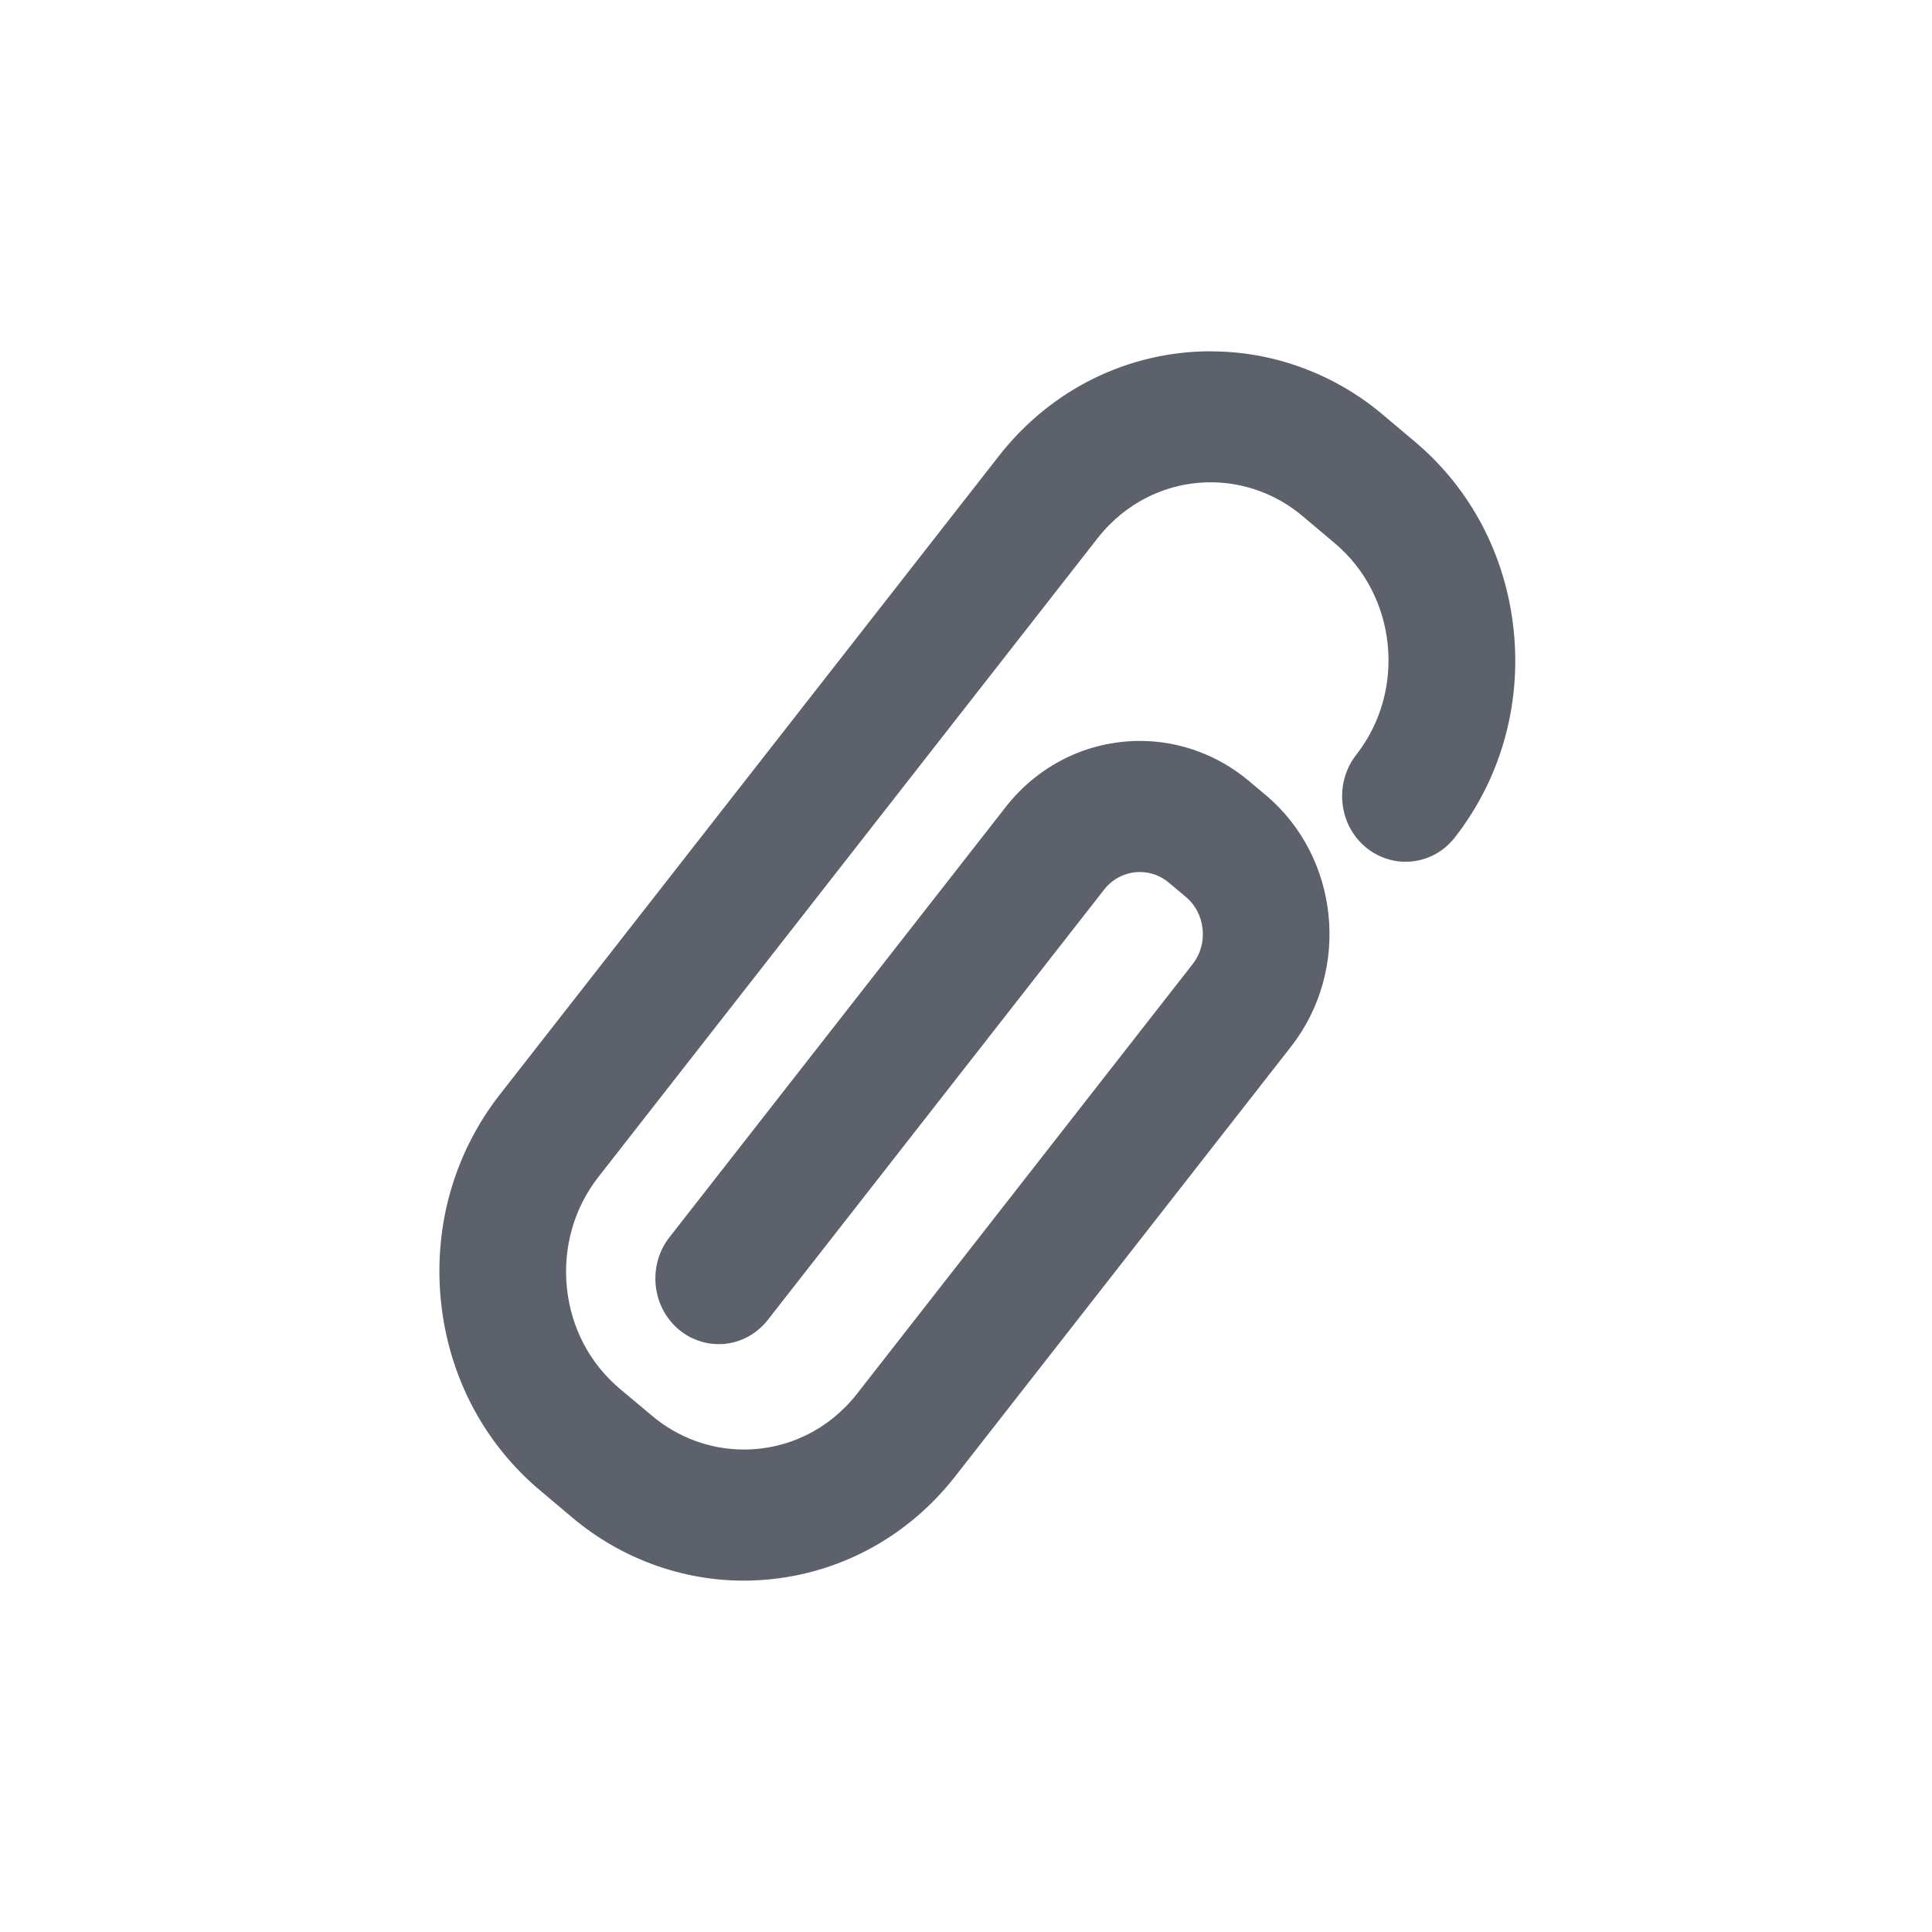 <svg height="22" viewBox="0 0 22 22" width="22" xmlns="http://www.w3.org/2000/svg"><path d="m10.789 1c-.942 0-1.821.434-2.412 1.189l-5.684 7.273c-.521.666-.759 1.503-.672 2.355.087.852.489 1.619 1.133 2.158l.369.311c.549.46 1.239.713 1.945.713.109 0 .22-.006.328-.018.818-.089 1.555-.503 2.072-1.158.002-.002.002-.003 3.834-4.906.682-.874.552-2.158-.291-2.865l-.193-.162c-.348-.292-.788-.453-1.236-.453-.598 0-1.156.274-1.531.754l-3.828 4.898c-.25.32-.202.792.107 1.051.128.107.289.166.453.166.219 0 .423-.101.561-.277l3.828-4.898c.1-.128.248-.201.408-.201.121 0 .236.042.33.121l.193.162c.109.091.177.222.191.367.015.145-.025.286-.113.398l-3.822 4.893c-.316.404-.785.635-1.289.635-.378 0-.748-.135-1.041-.381l-.369-.309c-.344-.289-.559-.698-.605-1.154-.046-.456.081-.904.359-1.26l5.684-7.273c.316-.404.785-.637 1.289-.637.378 0 .748.135 1.041.381l.369.311c.71.595.821 1.677.246 2.412-.121.155-.176.35-.156.549.02.198.114.377.264.502.128.107.289.166.453.166.219 0 .423-.099.561-.275.52-.665.759-1.502.672-2.355-.087-.853-.488-1.62-1.131-2.158l-.369-.311c-.549-.46-1.241-.713-1.947-.713z" fill="#5c616c" transform="translate(3 3)"/></svg>